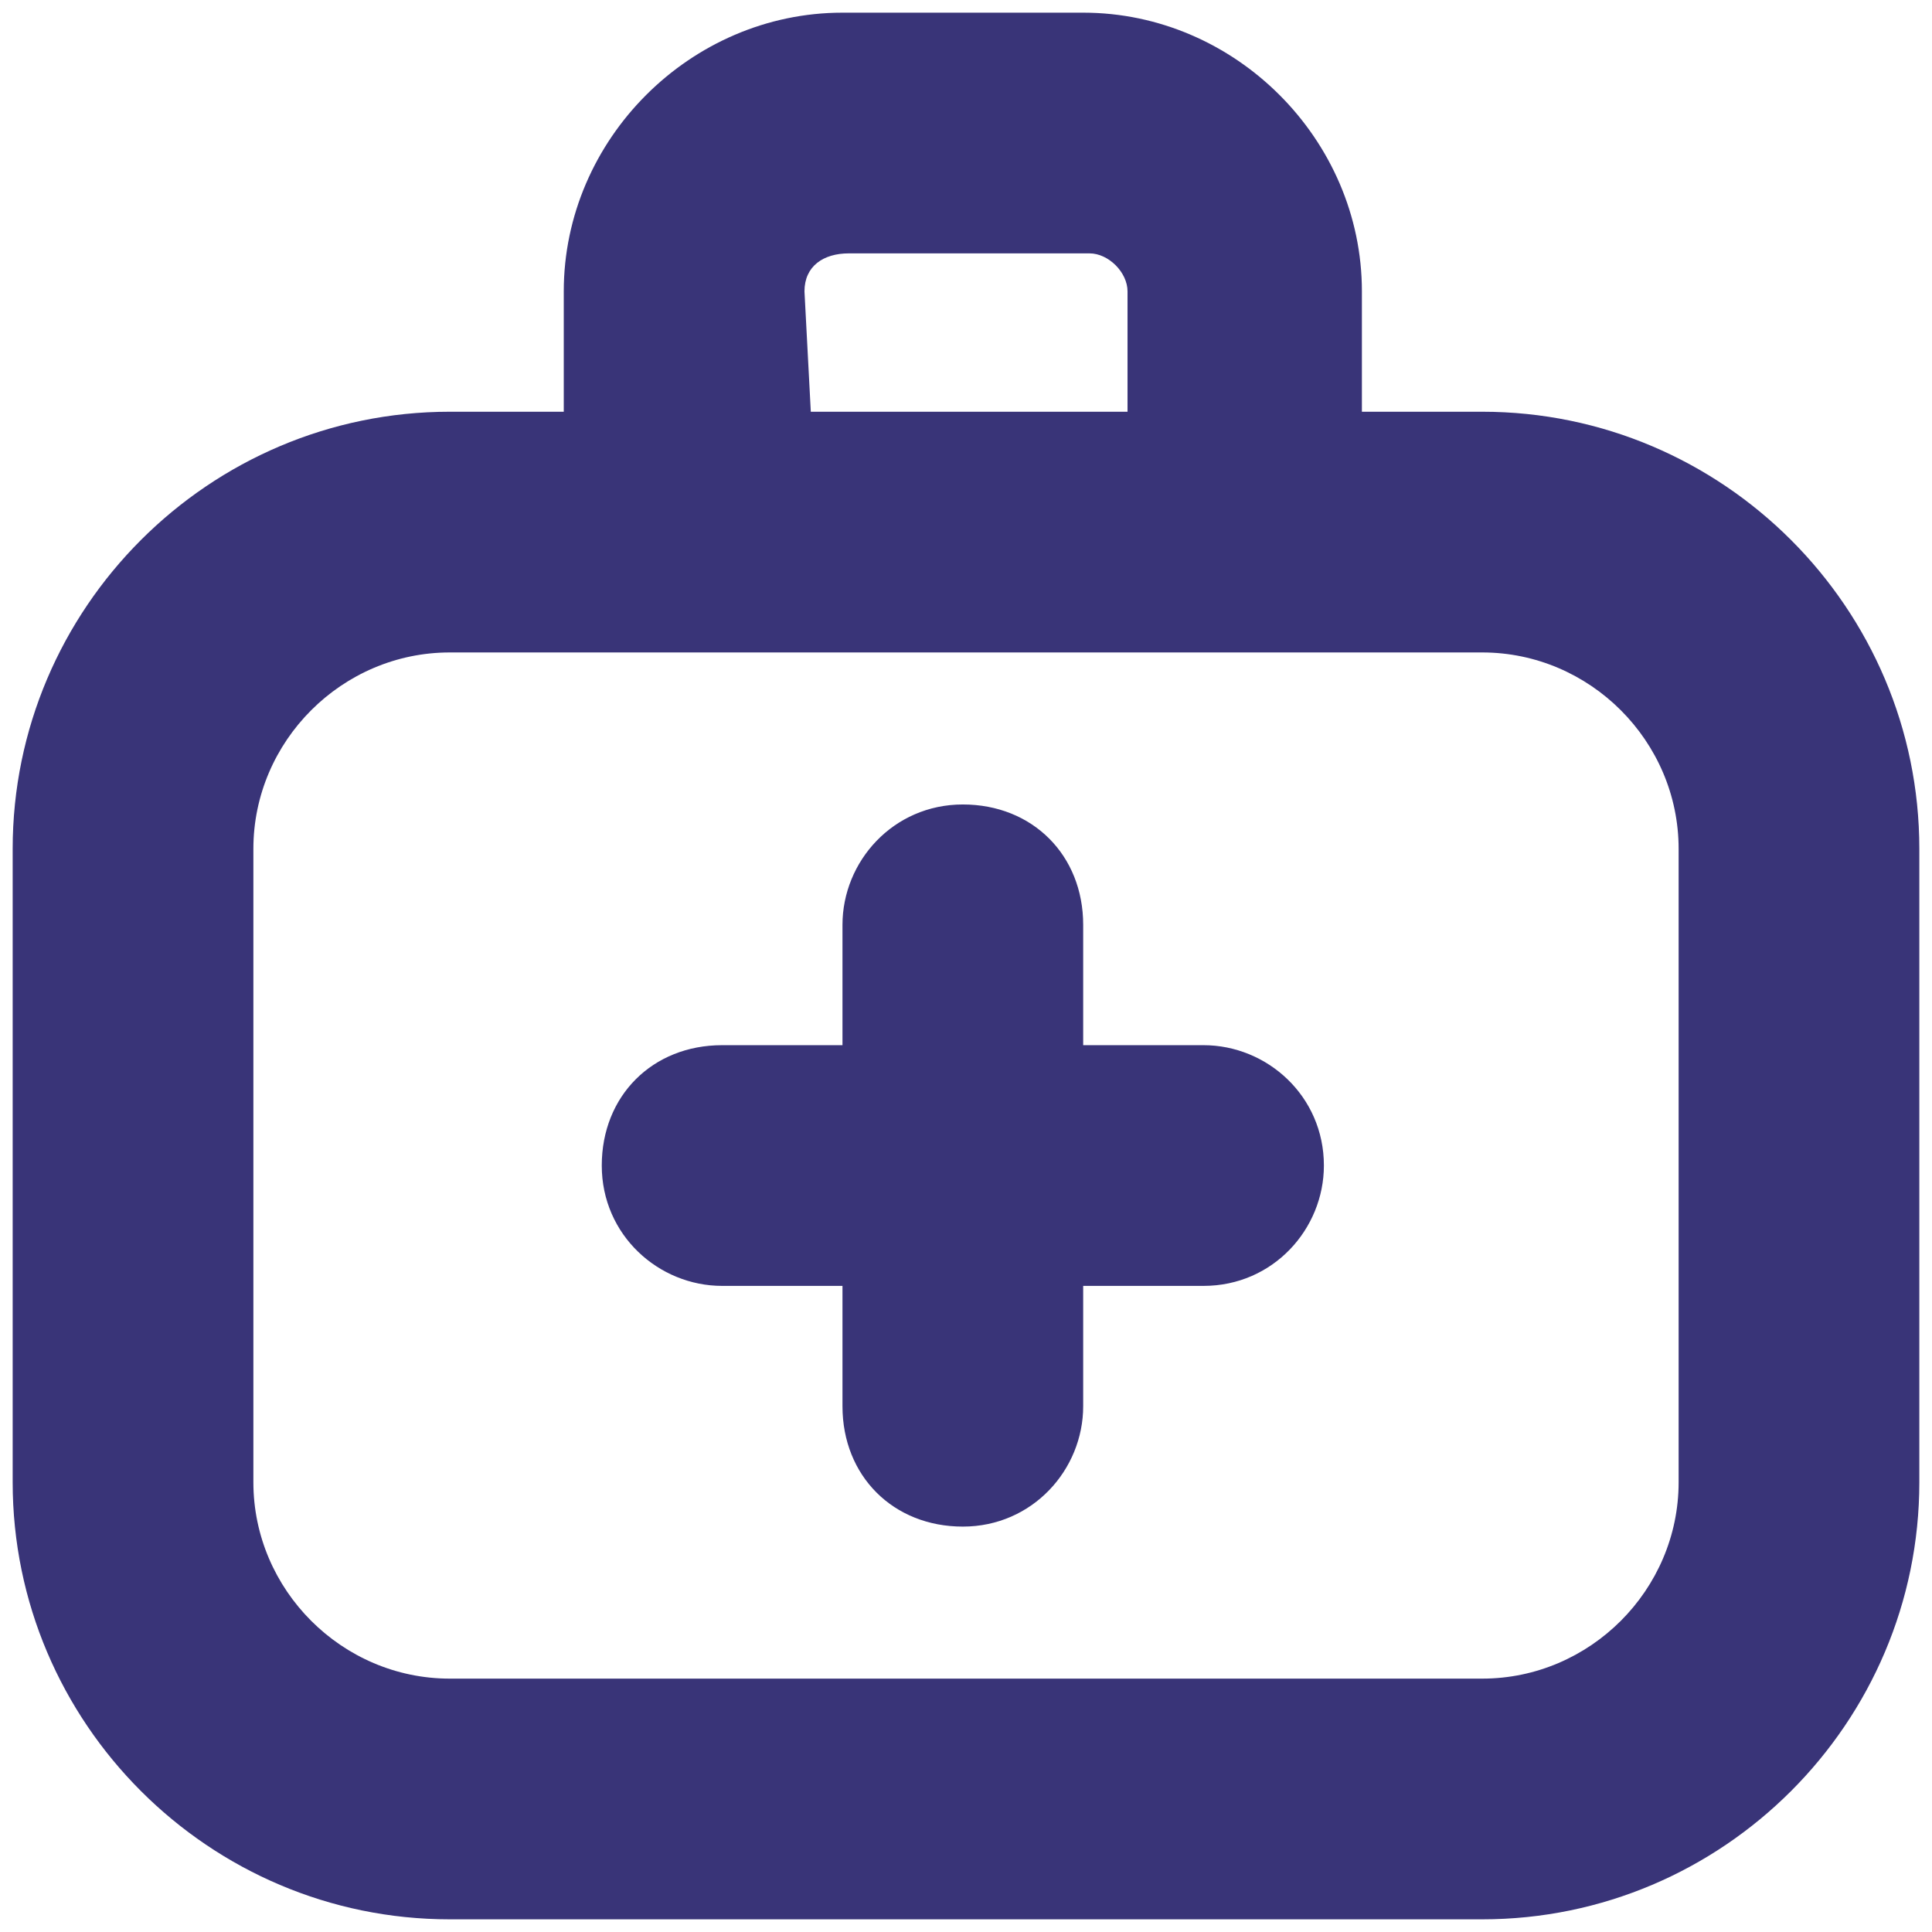 <?xml version="1.0" encoding="utf-8"?>
<!-- Generator: Adobe Illustrator 23.0.5, SVG Export Plug-In . SVG Version: 6.00 Build 0)  -->
<svg version="1.1" id="Layer_1" xmlns="http://www.w3.org/2000/svg" xmlns:xlink="http://www.w3.org/1999/xlink" x="0px" y="0px"
	 viewBox="0 0 30.5 30.5" style="enable-background:new 0 0 30.5 30.5;" xml:space="preserve">
<style type="text/css">
	.st0{fill:#393478;}
</style>
<path class="st0" d="M23.4,6.5h-1.9V4.6c0-2.4-2-4.4-4.4-4.4h-3.8c-2.4,0-4.4,2-4.4,4.4v1.9H7.1c-3.8,0-6.9,3.1-6.9,6.9v10
	c0,3.8,3.1,6.9,6.9,6.9h16.3c3.8,0,6.9-3.1,6.9-6.9v-10C30.3,9.6,27.2,6.5,23.4,6.5z M12.7,4.6C12.7,4.2,13,4,13.4,4h3.8
	c0.3,0,0.6,0.3,0.6,0.6v1.9h-5L12.7,4.6L12.7,4.6z M26.5,23.4c0,1.7-1.4,3.1-3.1,3.1H7.1c-1.7,0-3.1-1.4-3.1-3.1v-10
	c0-1.7,1.4-3.1,3.1-3.1h16.3c1.7,0,3.1,1.4,3.1,3.1V23.4z M20.9,18.4c0,1-0.8,1.9-1.9,1.9l0,0h-1.9v1.9c0,1-0.8,1.9-1.9,1.9
	s-1.9-0.8-1.9-1.9v-1.9h-1.9c-1,0-1.9-0.8-1.9-1.9s0.8-1.9,1.9-1.9h1.9v-1.9c0-1,0.8-1.9,1.9-1.9s1.9,0.8,1.9,1.9v1.9H19
	C20,16.5,20.9,17.3,20.9,18.4z"/>
</svg>
